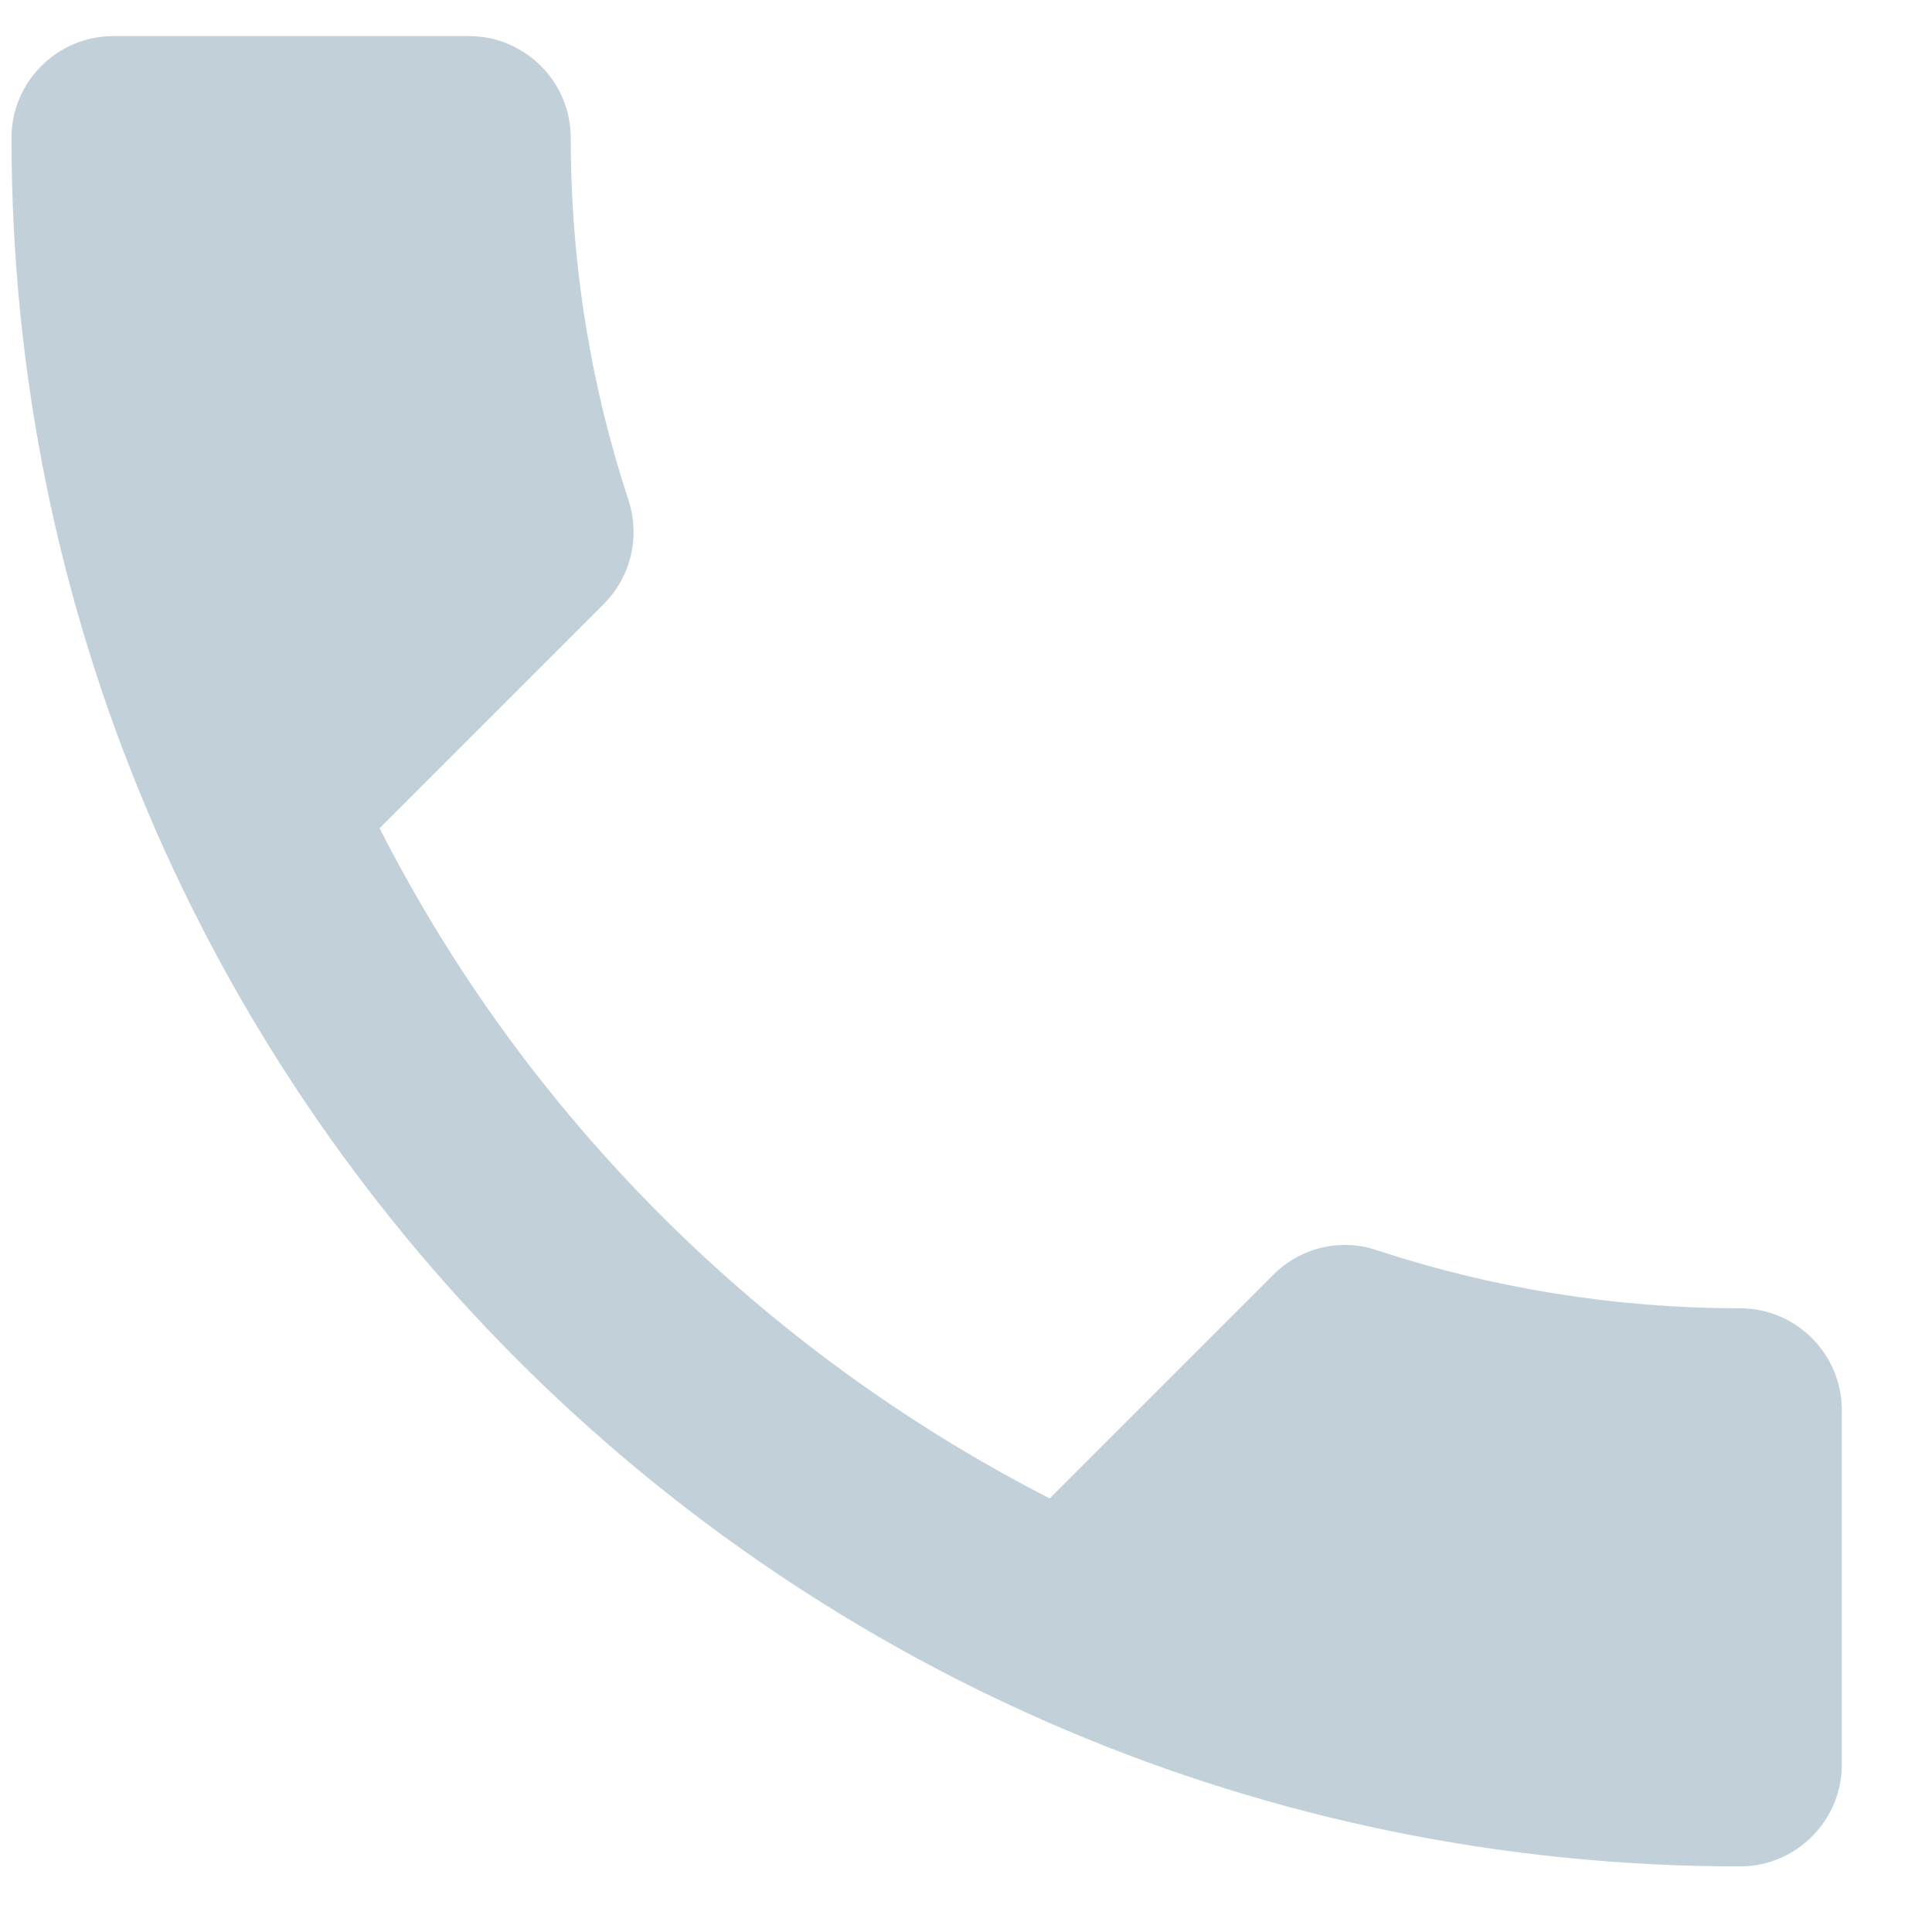 <svg width="19" height="19" viewBox="0 0 19 19" fill="none" xmlns="http://www.w3.org/2000/svg">
<path fill-rule="evenodd" clip-rule="evenodd" d="M3.733 8.145C5.173 10.976 7.493 13.286 10.323 14.736L12.523 12.536C12.793 12.265 13.193 12.175 13.543 12.296C14.663 12.665 15.873 12.866 17.113 12.866C17.663 12.866 18.113 13.316 18.113 13.866V17.355C18.113 17.905 17.663 18.355 17.113 18.355C7.723 18.355 0.113 10.745 0.113 1.355C0.113 0.805 0.563 0.355 1.113 0.355H4.613C5.163 0.355 5.613 0.805 5.613 1.355C5.613 2.605 5.813 3.805 6.183 4.925C6.293 5.275 6.213 5.665 5.933 5.945L3.733 8.145V8.145Z" fill="#C2D1D9"/>
</svg>
